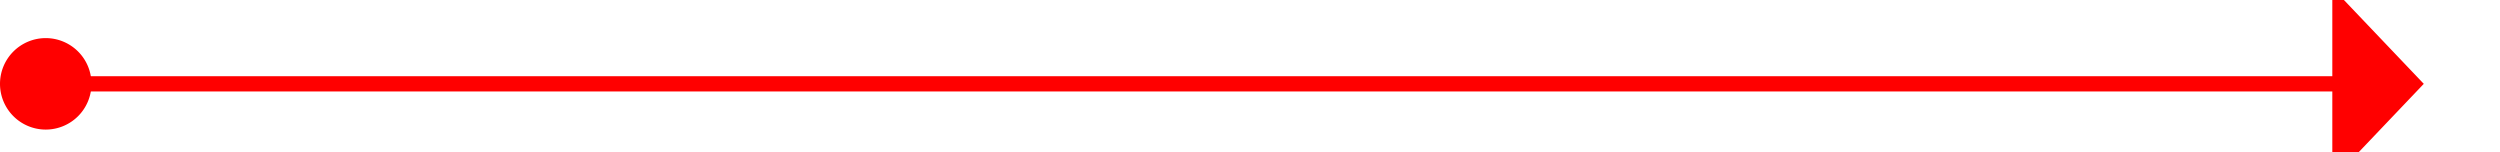 ﻿<?xml version="1.0" encoding="utf-8"?>
<svg version="1.1" xmlns:xlink="http://www.w3.org/1999/xlink" width="164px" height="10px" preserveAspectRatio="xMinYMid meet" viewBox="433 473  164 8" xmlns="http://www.w3.org/2000/svg">
  <path d="M 434 477.5  L 587 477.5  " stroke-width="1" stroke="#ff0000" fill="none" />
  <path d="M 436 474.5  A 3 3 0 0 0 433 477.5 A 3 3 0 0 0 436 480.5 A 3 3 0 0 0 439 477.5 A 3 3 0 0 0 436 474.5 Z M 586 483.8  L 592 477.5  L 586 471.2  L 586 483.8  Z " fill-rule="nonzero" fill="#ff0000" stroke="none" />
</svg>